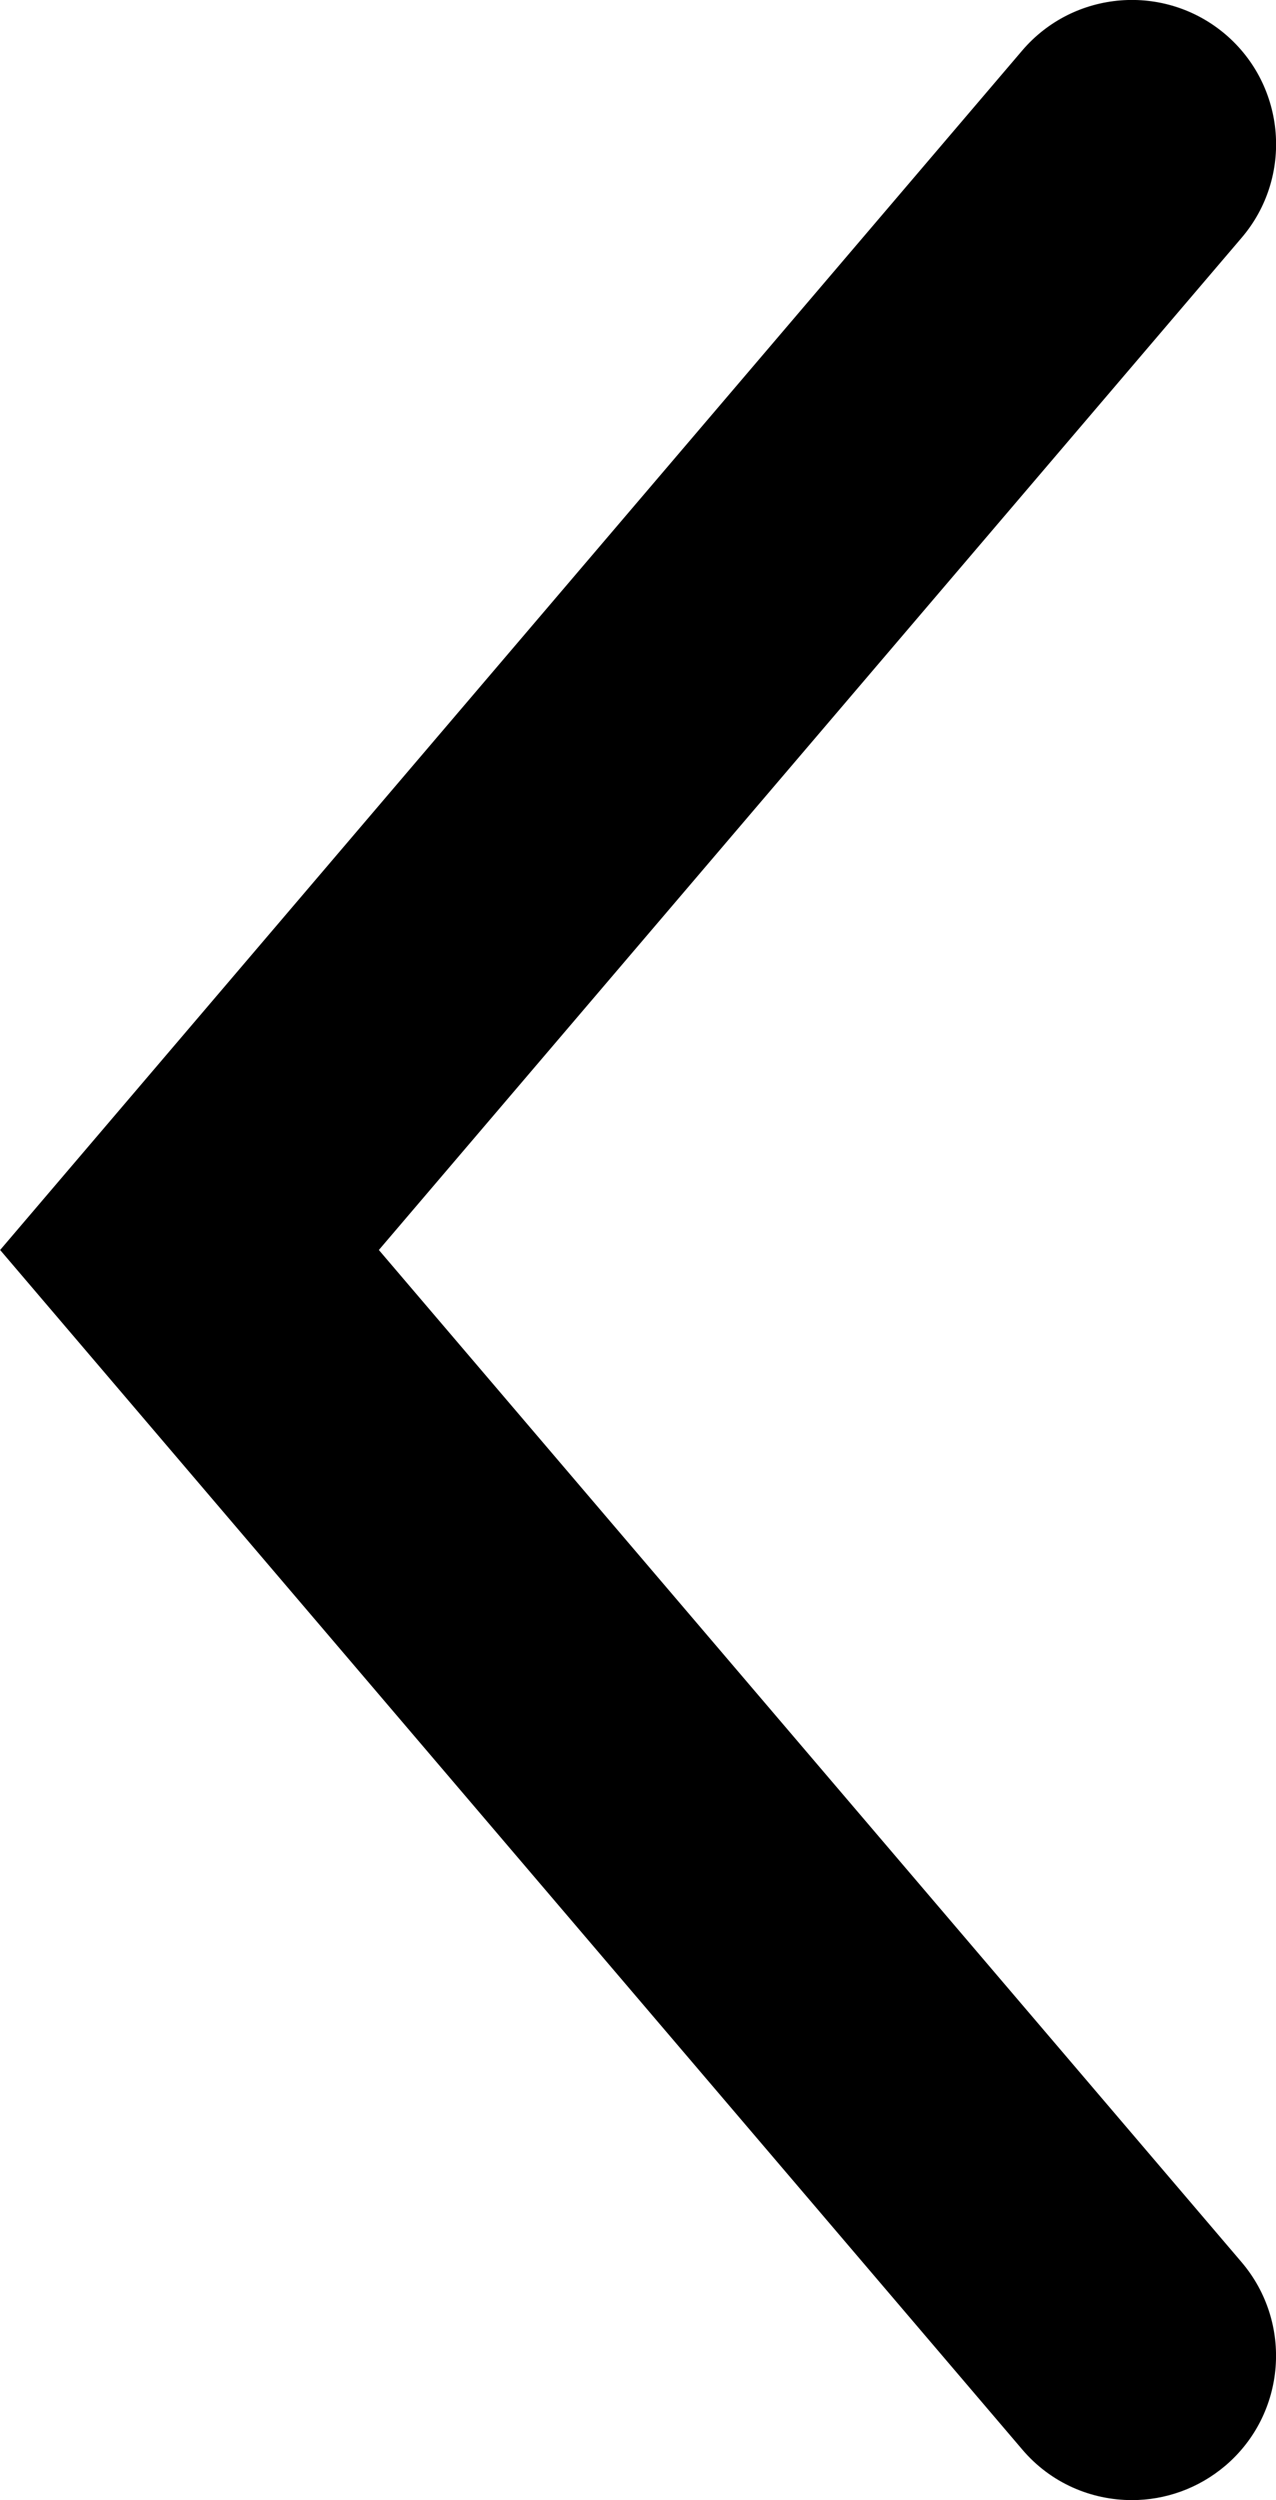<?xml version="1.0" encoding="utf-8"?>
<!-- Generator: Adobe Illustrator 17.0.2, SVG Export Plug-In . SVG Version: 6.00 Build 0)  -->
<!DOCTYPE svg PUBLIC "-//W3C//DTD SVG 1.1//EN" "http://www.w3.org/Graphics/SVG/1.1/DTD/svg11.dtd">
<svg version="1.1" id="Layer_1" xmlns="http://www.w3.org/2000/svg" xmlns:xlink="http://www.w3.org/1999/xlink" x="0px" y="0px"
	 width="9.949px" height="19.486px" viewBox="152.967 0 9.949 19.486" enable-background="new 152.967 0 9.949 19.486"
	 xml:space="preserve">
<g>
	<path d="M19.055,23L19.055,23c-0.27,0-0.535-0.109-0.725-0.3c-0.175-0.154-0.29-0.399-0.298-0.666
		c-0.009-0.281,0.1-0.556,0.298-0.755l6.862-9.778l-6.839-9.828c-0.168-0.172-0.264-0.398-0.27-0.645
		c-0.009-0.28,0.101-0.554,0.299-0.753c0.369-0.367,1.055-0.367,1.423,0l8.083,11.252l-8.083,11.115
		C19.592,22.886,19.337,23,19.055,23z"/>
</g>
<polyline fill="none" stroke="#000000" stroke-width="3" stroke-linecap="round" stroke-miterlimit="10" points="31.95,0 
	41.754,11.5 31.95,23 "/>
<path d="M100.652,23.014c-0.304,0-0.61-0.105-0.861-0.317c-0.558-0.476-0.624-1.314-0.149-1.872l7.945-9.318l-7.945-9.318
	c-0.475-0.558-0.409-1.396,0.149-1.872c0.56-0.476,1.397-0.408,1.872,0.149l9.413,11.041l-9.413,11.041
	C101.401,22.856,101.028,23.014,100.652,23.014z"/>
<path d="M141.532,19.485c-0.258,0-0.517-0.089-0.729-0.269c-0.472-0.403-0.528-1.112-0.126-1.585l6.727-7.889l-6.727-7.889
	c-0.403-0.472-0.346-1.182,0.126-1.585c0.474-0.403,1.183-0.345,1.585,0.126l7.969,9.348l-7.969,9.348
	C142.166,19.352,141.85,19.485,141.532,19.485z"/>
<path d="M124.999,23.014c0.304,0,0.61-0.105,0.861-0.317c0.558-0.476,0.624-1.314,0.149-1.872l-7.945-9.318l7.945-9.318
	c0.475-0.558,0.409-1.396-0.149-1.872c-0.56-0.476-1.397-0.408-1.872,0.149l-9.413,11.041l9.413,11.041
	C124.251,22.856,124.623,23.014,124.999,23.014z"/>
<path d="M161.793,19.485c0.258,0,0.517-0.089,0.729-0.269c0.472-0.403,0.528-1.112,0.126-1.585l-6.727-7.889l6.727-7.889
	c0.403-0.472,0.346-1.182-0.126-1.585c-0.474-0.403-1.183-0.345-1.585,0.126l-7.969,9.348l7.969,9.348
	C161.159,19.352,161.475,19.485,161.793,19.485z"/>
<path d="M53.09,23c-0.346,0-0.69-0.134-0.95-0.401c-0.511-0.524-0.501-1.365,0.024-1.876l9.463-9.223l-9.463-9.223
	c-0.525-0.511-0.536-1.352-0.024-1.876c0.511-0.526,1.35-0.536,1.876-0.024L65.429,11.5L54.016,22.624
	C53.757,22.875,53.424,23,53.09,23z"/>
<path d="M85.519,23c0.346,0,0.69-0.134,0.95-0.401c0.511-0.524,0.501-1.365-0.024-1.876L76.982,11.5l9.463-9.223
	c0.525-0.511,0.536-1.352,0.024-1.876c-0.511-0.526-1.35-0.536-1.876-0.024L73.179,11.5l11.414,11.123
	C84.851,22.875,85.185,23,85.519,23z"/>
</svg>
